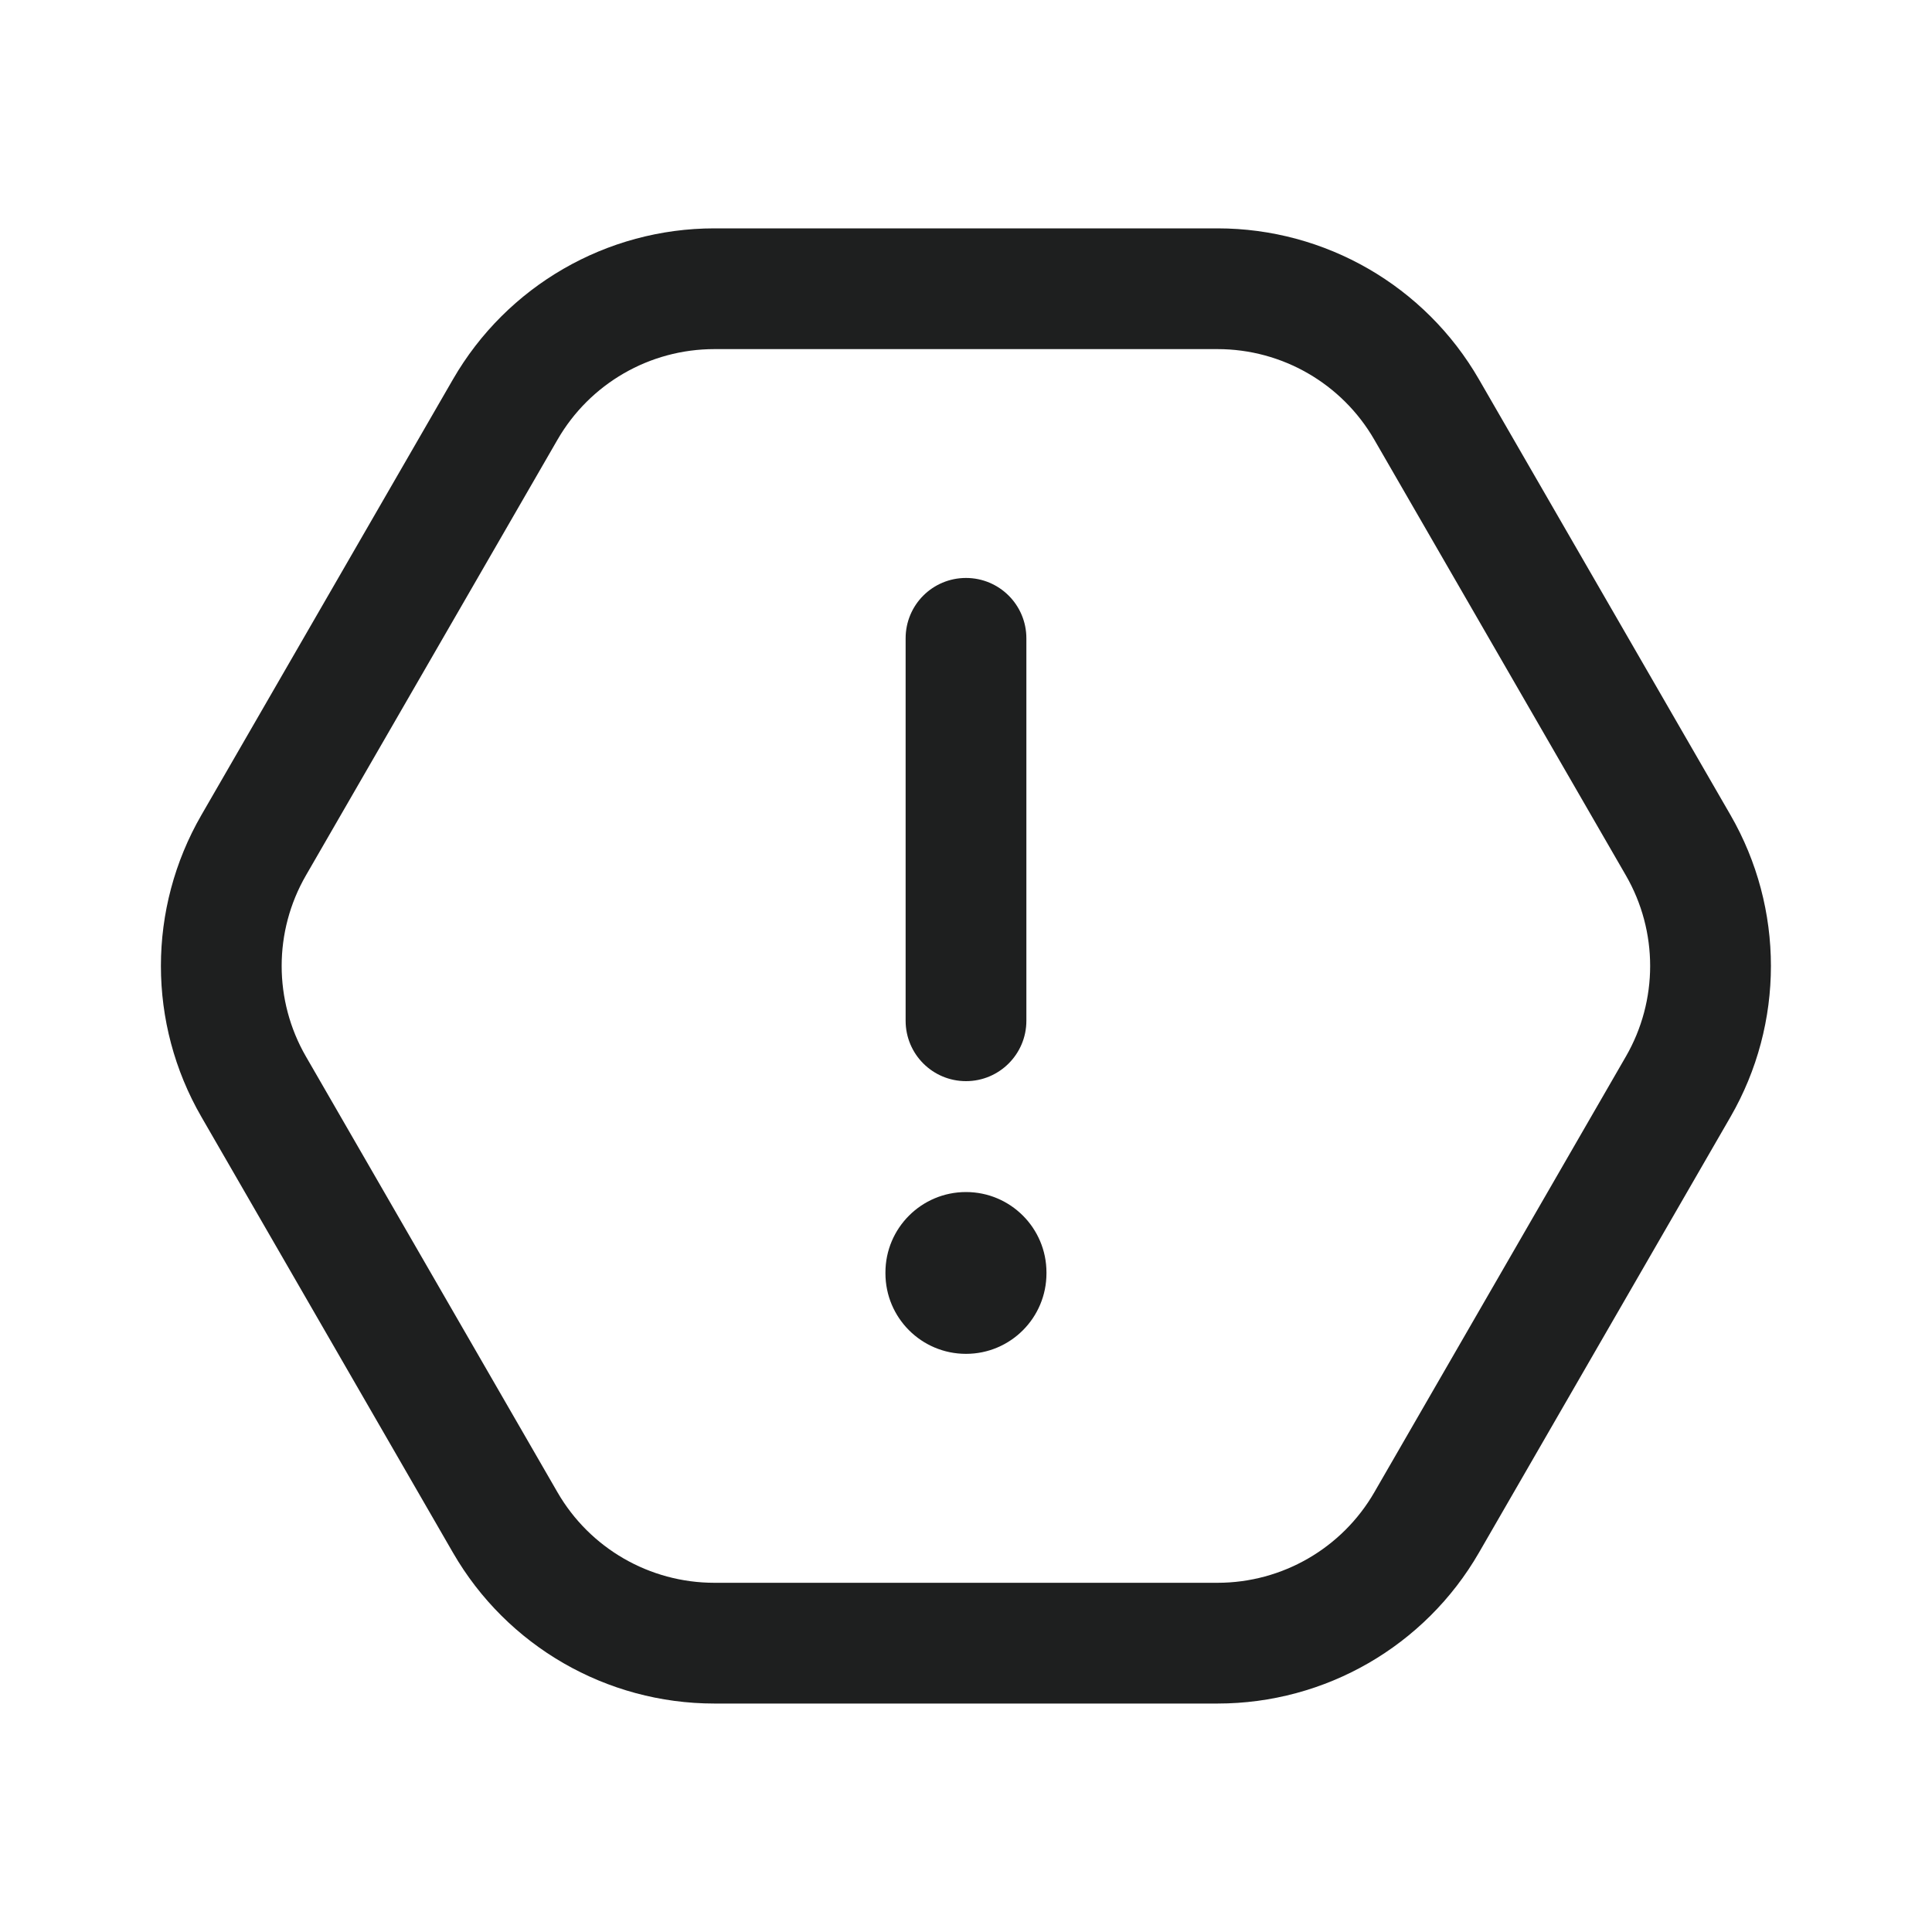 <svg width="20" height="20" viewBox="0 0 20 20" fill="none" xmlns="http://www.w3.org/2000/svg">
<g id="&#230;&#155;&#191;&#230;&#141;&#162;">
<g id="Outlined">
<path d="M10 11.192C9.654 11.192 9.375 10.912 9.375 10.567L9.375 6.608C9.375 6.262 9.654 5.983 10 5.983C10.345 5.983 10.625 6.262 10.625 6.608L10.625 10.567C10.625 10.912 10.345 11.192 10 11.192Z" fill="#1E1F1F"/>
<path d="M9.166 13.181C9.166 13.642 9.539 14.015 10 14.015C10.46 14.015 10.833 13.642 10.833 13.181V13.173C10.833 12.713 10.46 12.34 10 12.34C9.539 12.34 9.166 12.713 9.166 13.173V13.181Z" fill="#1E1F1F"/>
<path fill-rule="evenodd" clip-rule="evenodd" d="M4.689 3.927C5.247 2.96 6.279 2.364 7.395 2.364L12.604 2.364C13.72 2.364 14.752 2.96 15.31 3.927L17.914 8.437C18.472 9.404 18.472 10.595 17.914 11.562L15.31 16.073C14.752 17.04 13.72 17.635 12.604 17.635H7.395C6.279 17.635 5.247 17.04 4.689 16.073L2.085 11.562C1.526 10.595 1.526 9.404 2.085 8.437L4.689 3.927ZM7.395 3.614C6.725 3.614 6.106 3.971 5.771 4.552L3.167 9.062C2.832 9.642 2.832 10.357 3.167 10.937L5.771 15.448C6.106 16.028 6.725 16.385 7.395 16.385H12.604C13.273 16.385 13.892 16.028 14.227 15.448L16.831 10.937C17.166 10.357 17.166 9.642 16.831 9.062L14.227 4.552C13.892 3.971 13.273 3.614 12.604 3.614L7.395 3.614Z" fill="#1E1F1F"/>
</g>
</g>
</svg>
